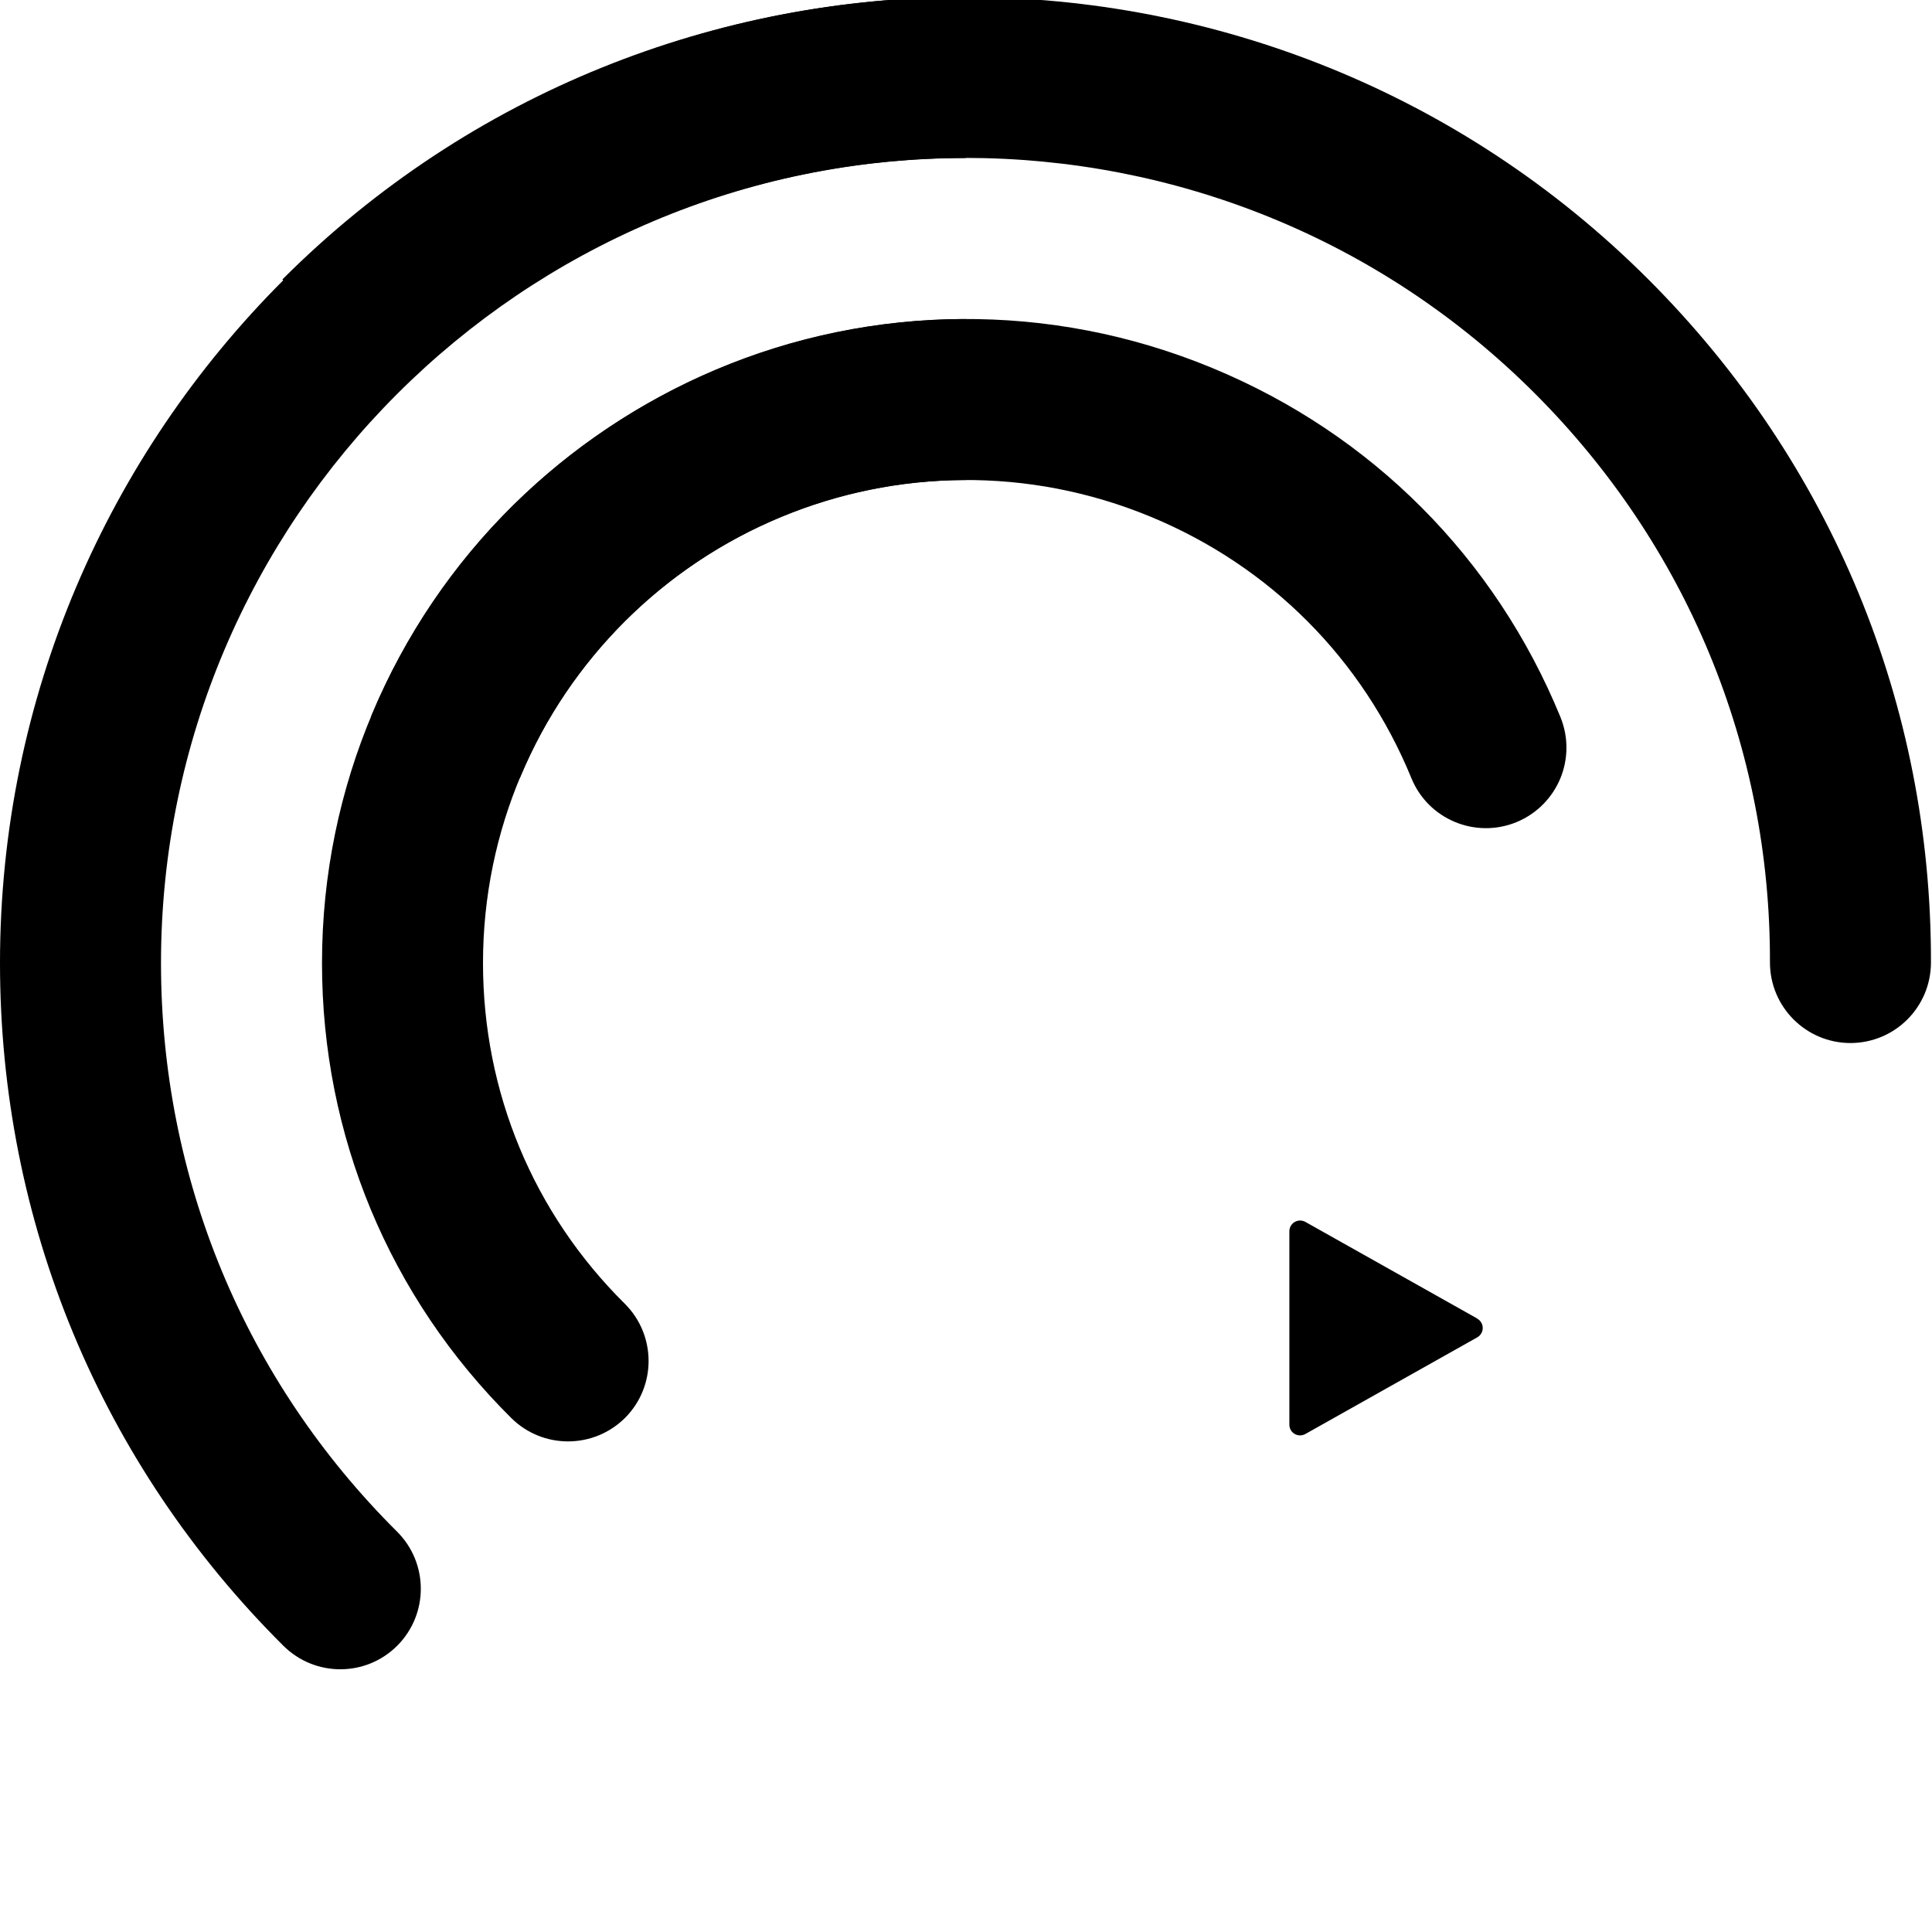<?xml version="1.0" encoding="UTF-8" standalone="no"?>
<svg
   xmlns:dc="http://purl.org/dc/elements/1.1/"
   xmlns:cc="http://creativecommons.org/ns#"
   xmlns:rdf="http://www.w3.org/1999/02/22-rdf-syntax-ns#"
   xmlns:svg="http://www.w3.org/2000/svg"
   xmlns="http://www.w3.org/2000/svg"
   xmlns:sodipodi="http://sodipodi.sourceforge.net/DTD/sodipodi-0.dtd"
   xmlns:inkscape="http://www.inkscape.org/namespaces/inkscape"
   id="bold"
   enable-background="new 0 0 24 24"
   height="512"
   viewBox="0 0 24 24"
   width="512"
   version="1.1"
   sodipodi:docname="signal-play7.svg"
   inkscape:version="1.0.2 (e86c8708, 2021-01-15)">
  <defs
     id="defs292" />
  <sodipodi:namedview
     pagecolor="#ffffff"
     bordercolor="#666666"
     borderopacity="1"
     objecttolerance="10"
     gridtolerance="10"
     guidetolerance="10"
     inkscape:pageopacity="0"
     inkscape:pageshadow="2"
     inkscape:window-width="1920"
     inkscape:window-height="1084"
     id="namedview290"
     showgrid="false"
     inkscape:zoom="1.10803"
     inkscape:cx="329.63095"
     inkscape:cy="408.0661"
     inkscape:window-x="0"
     inkscape:window-y="25"
     inkscape:window-maximized="1"
     inkscape:current-layer="bold"
     inkscape:document-rotation="0" />
  <g
     id="g287"
     inkscape:export-xdpi="3"
     inkscape:export-ydpi="3">
    <path
       d="m 12,-0.037 c -6.617,0 -12,5.383 -12,12 0,3.21 1.25,6.223 3.521,8.482 0.393,0.39 1.026,0.388 1.415,-0.003 C 5.326,20.05 5.324,19.417 4.933,19.027 3.041,17.146 2,14.638 2,11.963 c 0,-5.514 4.486,-10 10,-10 z"
       id="path283"
       style="display:inline"
       sodipodi:nodetypes="cscscscc" />
    <path
       d="m 3.509,3.472 1.414,1.414 c 3.899,-3.899 10.243,-3.899 14.142,3e-7 1.891,1.891 2.929,4.401 2.922,7.068 -7.07e-4,0.552 0.445,1.001 0.998,1.003 0.277,0 0.528,-0.112 0.709,-0.293 0.18,-0.18 0.292,-0.429 0.293,-0.705 0.008,-3.202 -1.238,-6.216 -3.509,-8.487 -4.678,-4.678 -12.292,-4.679 -16.971,-2e-7 z"
       id="path283-1"
       style="display:inline"
       sodipodi:nodetypes="ccsccscsc" />
    <path
       d="m 12,3.963 c -4.411,0 -8,3.589 -8,8 0,2.14 0.835,4.148 2.352,5.653 0.392,0.388 1.024,0.386 1.415,-0.005 C 8.156,17.219 8.153,16.586 7.762,16.196 6.625,15.07 6,13.566 6,11.963 c 0,-3.309 2.691,-6 6,-6 z"
       id="path285"
       style="display:inline"
       sodipodi:nodetypes="cscccscc" />
    <path
       d="m 4.609,8.902 1.848,0.765 c 1.266,-3.057 4.782,-4.513 7.839,-3.247 1.481,0.613 2.63,1.766 3.237,3.247 0.209,0.511 0.793,0.755 1.305,0.546 C 19.095,10.107 19.284,9.907 19.383,9.67 19.48,9.435 19.488,9.162 19.384,8.907 18.574,6.931 17.04,5.391 15.061,4.572 10.986,2.884 6.297,4.826 4.609,8.902 Z"
       id="path285-8-4"
       style="display:inline"
       sodipodi:nodetypes="ccsccscccc" />
  </g>
  <path
     d="m 18.352,16.38 -2.136,-1.201 c -0.041,-0.023 -0.092,-0.023 -0.133,0.001 -0.041,0.024 -0.066,0.068 -0.066,0.115 v 2.403 c 0,0.048 0.025,0.091 0.066,0.115 0.021,0.012 0.044,0.018 0.067,0.018 0.022,0 0.045,-0.006 0.065,-0.017 l 2.136,-1.201 c 0.042,-0.024 0.068,-0.068 0.068,-0.116 0,-0.048 -0.026,-0.093 -0.068,-0.116 z"
     id="path396"
     style="display:inline;stroke-width:0.008" />
</svg>
